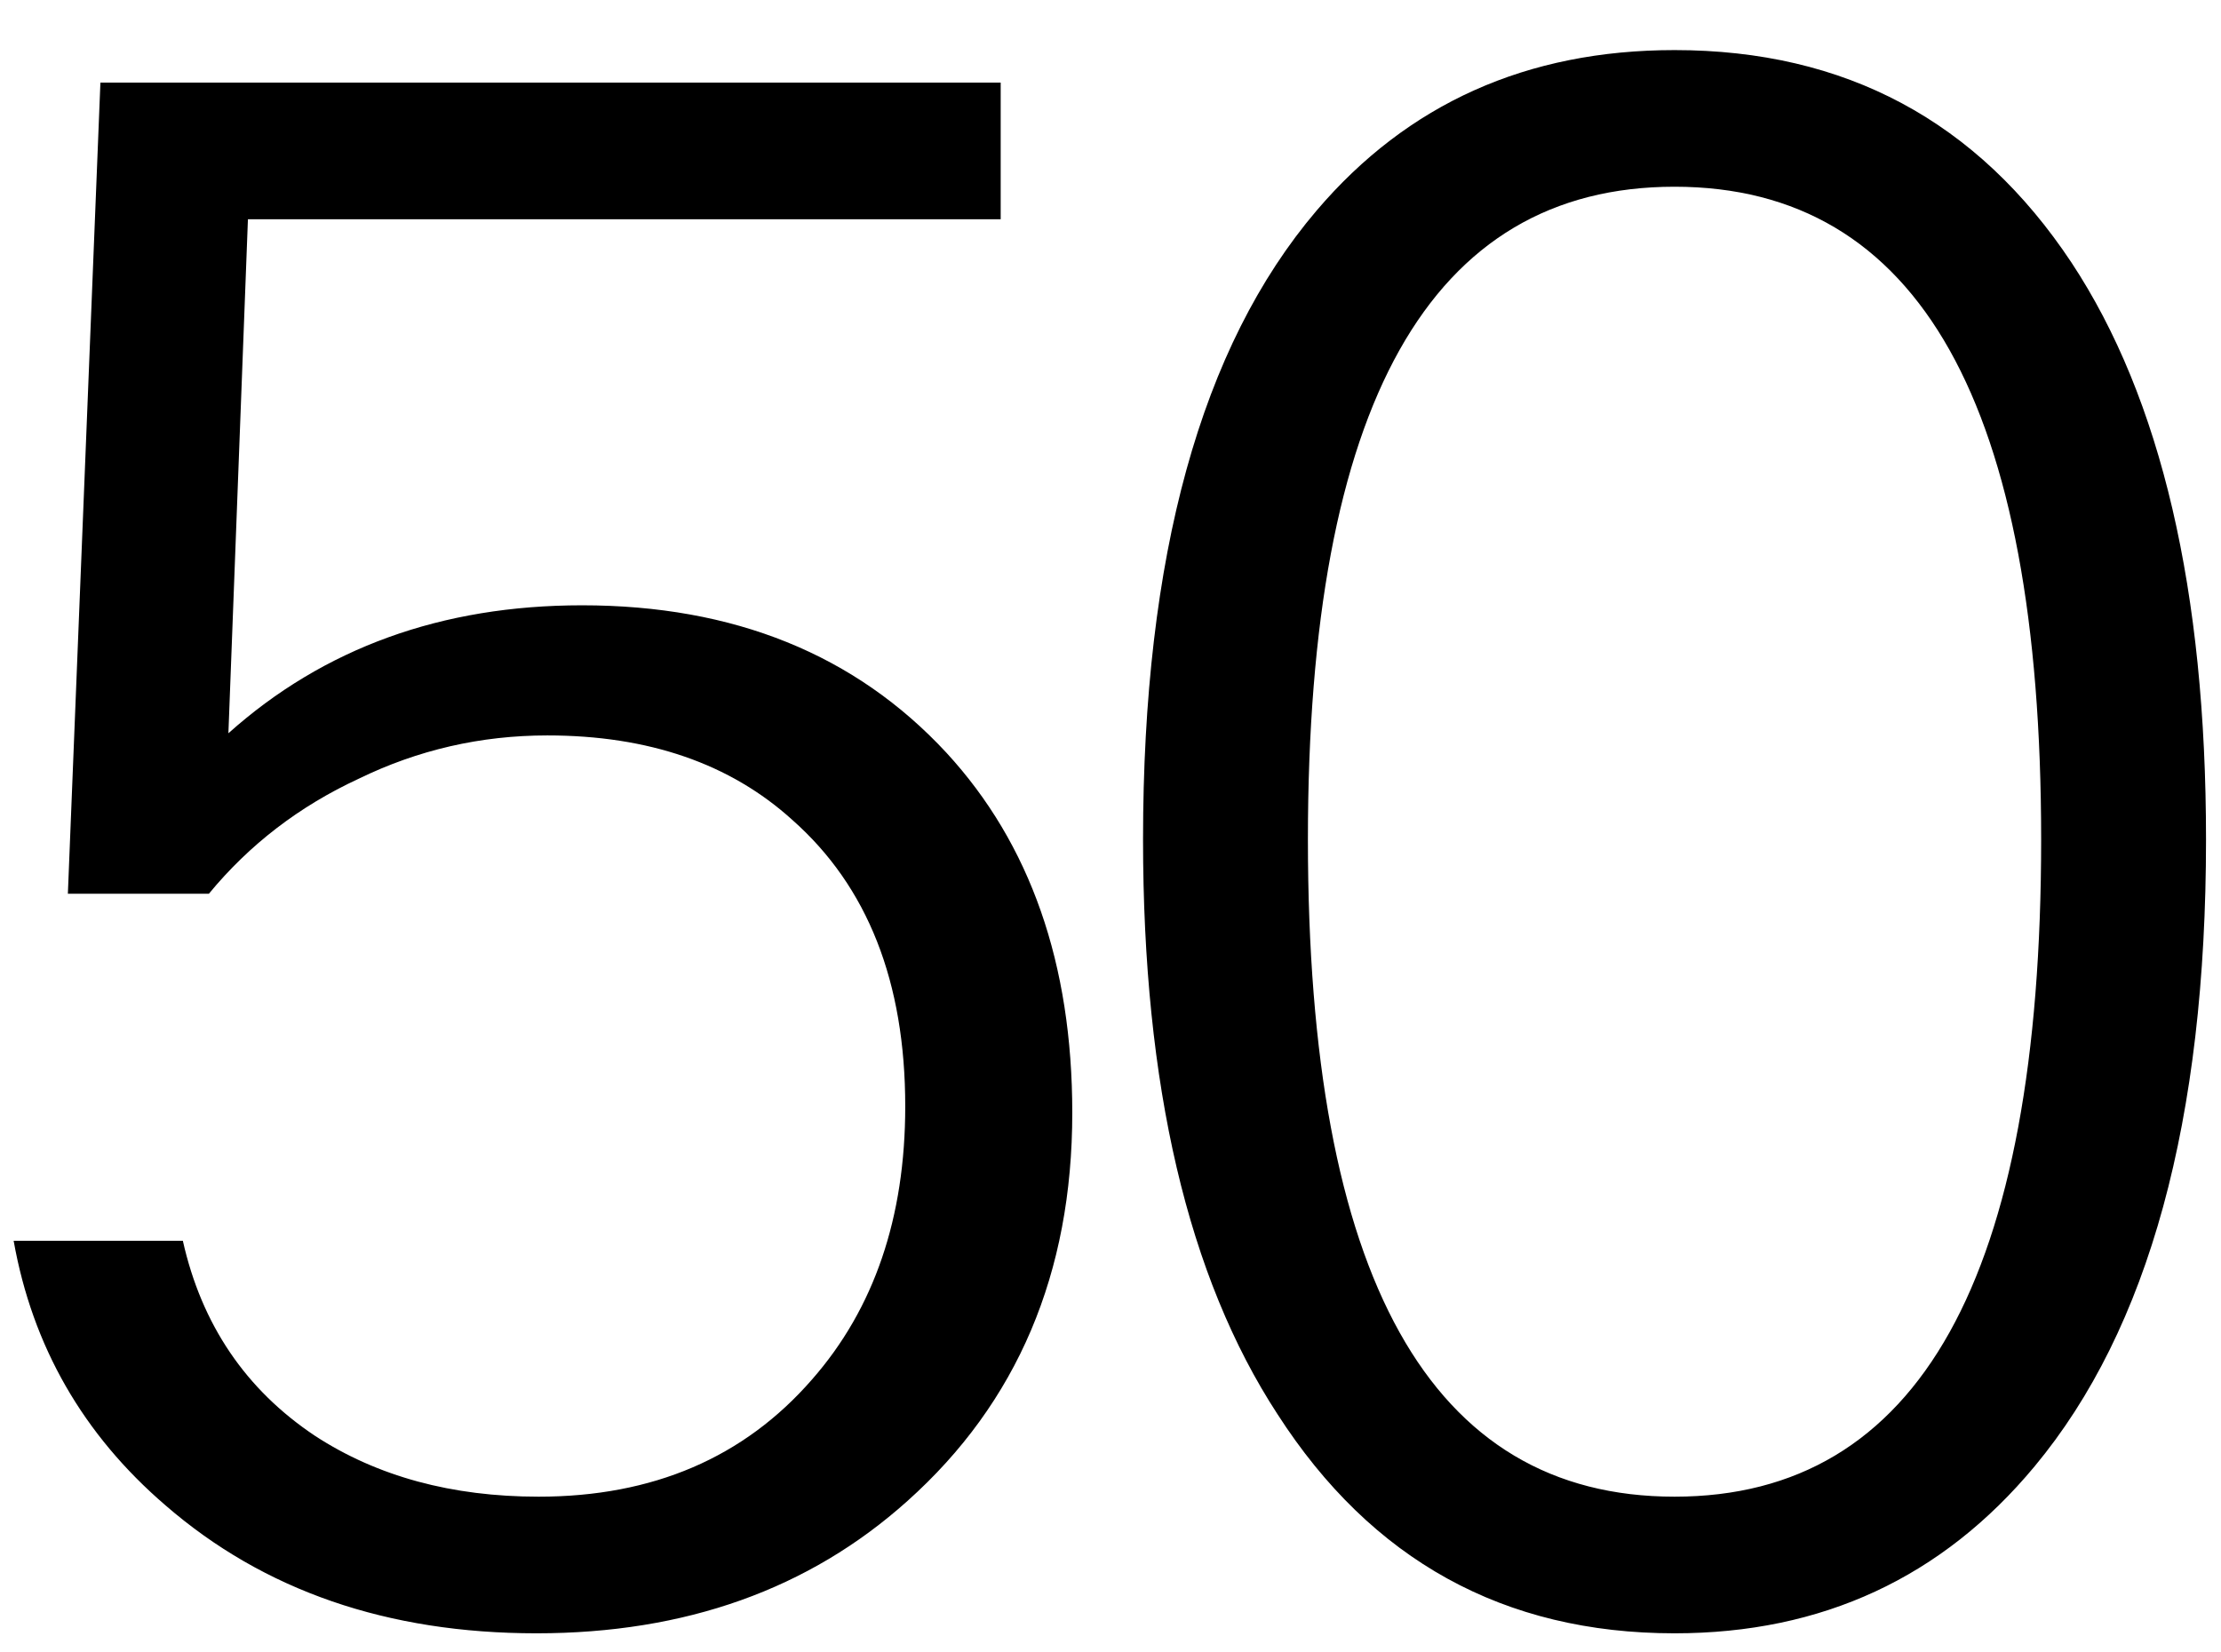 <svg width="43" height="32" viewBox="0 0 43 32" fill="none" xmlns="http://www.w3.org/2000/svg">
  <path d="M10.386 31.63C7.502 31.63 5.108 30.804 3.204 29.152C1.608 27.78 0.628 26.072 0.264 24.028H3.54C3.904 25.652 4.758 26.912 6.102 27.808C7.306 28.592 8.748 28.984 10.428 28.984C12.64 28.984 14.404 28.228 15.72 26.716C16.924 25.344 17.526 23.58 17.526 21.424C17.526 19.016 16.798 17.168 15.342 15.88C14.138 14.788 12.556 14.242 10.596 14.242C9.308 14.242 8.09 14.522 6.942 15.082C5.794 15.614 4.828 16.356 4.044 17.308H1.314L1.944 1.6H19.374V4.246H4.8L4.422 14.2C6.27 12.548 8.552 11.722 11.268 11.722C14.208 11.722 16.56 12.674 18.324 14.578C19.948 16.342 20.76 18.666 20.76 21.55C20.76 24.658 19.696 27.164 17.568 29.068C15.664 30.776 13.27 31.63 10.386 31.63ZM32.42 28.984C37.152 28.984 39.518 24.742 39.518 16.258C39.518 7.83 37.152 3.616 32.42 3.616C27.688 3.616 25.322 7.83 25.322 16.258C25.322 24.742 27.688 28.984 32.42 28.984ZM32.42 31.63C29.116 31.63 26.554 30.216 24.734 27.388C22.998 24.728 22.13 21.018 22.13 16.258C22.13 10.77 23.25 6.71 25.49 4.078C27.254 2.006 29.564 0.97 32.42 0.97C35.724 0.97 38.286 2.342 40.106 5.086C41.842 7.718 42.71 11.442 42.71 16.258C42.71 21.69 41.604 25.736 39.392 28.396C37.6 30.552 35.276 31.63 32.42 31.63Z" fill="black"/>
</svg>
